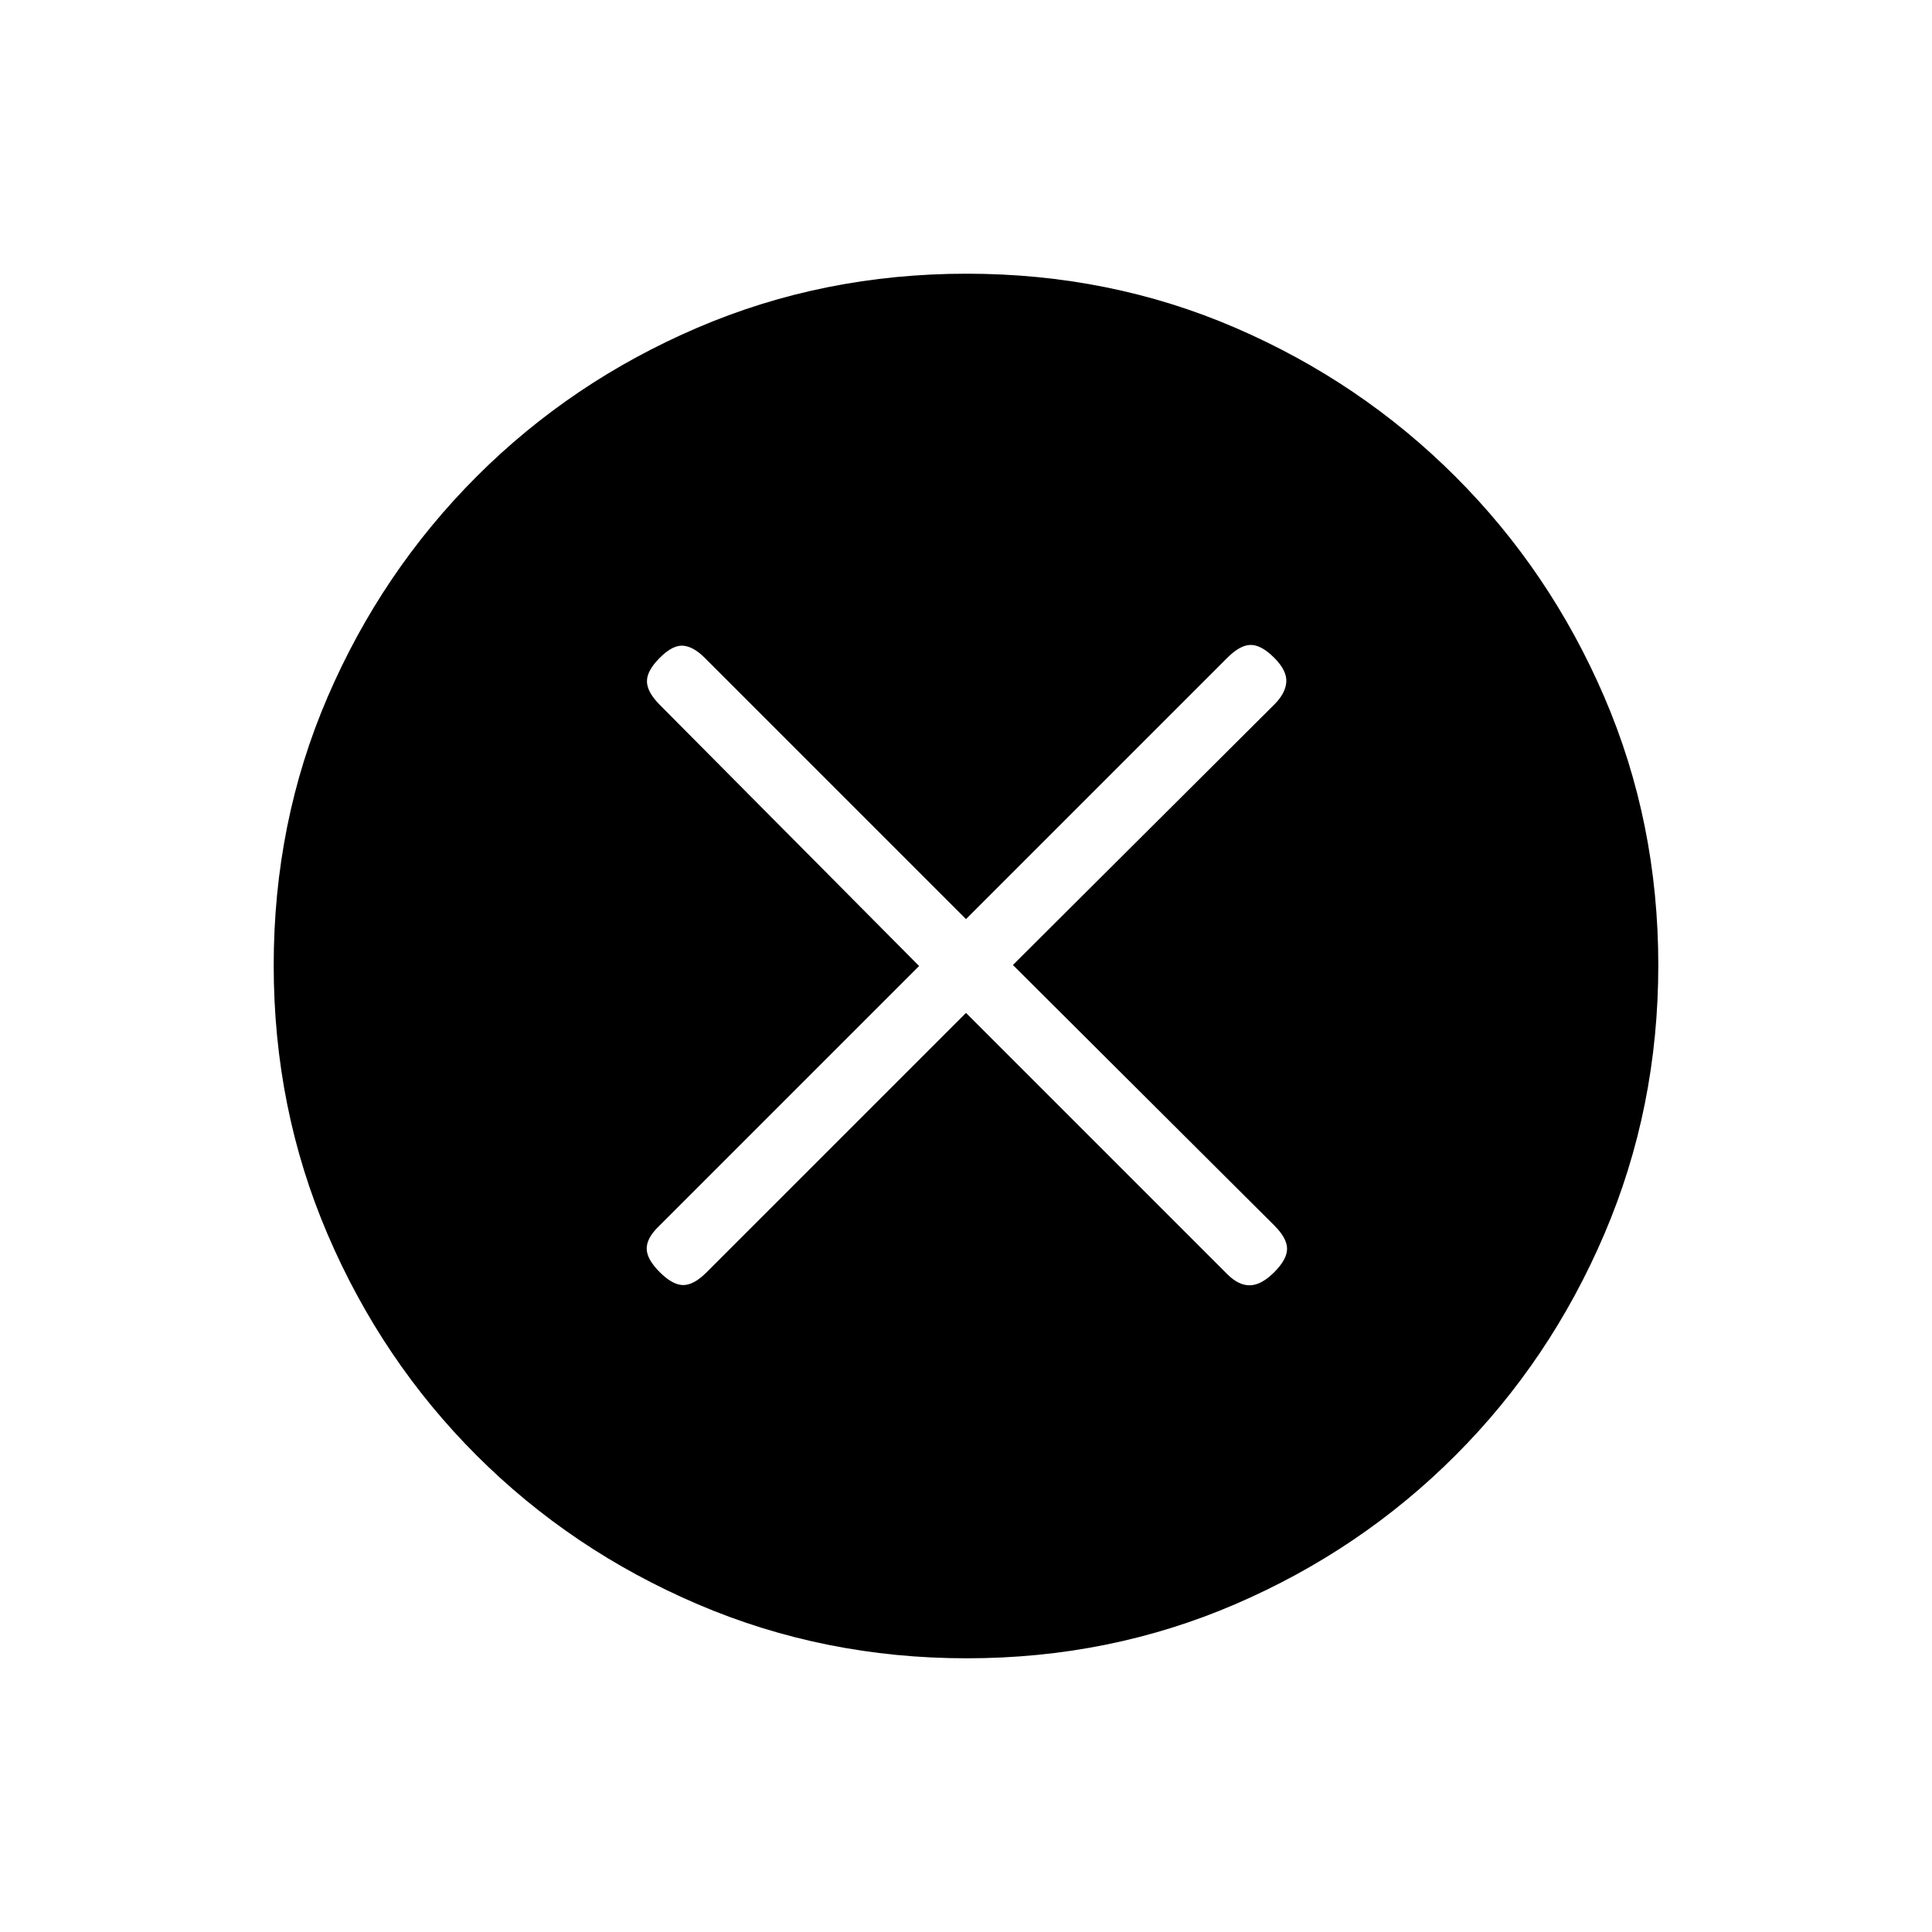 <svg xmlns="http://www.w3.org/2000/svg" height="20" viewBox="0 -960 960 960" width="20"><path d="m480-456.692 129.846 129.846q5.615 5.615 11.269 5.5 5.654-.115 12.039-6.5t6.385-11.654q0-5.269-6.385-11.611L503.308-480.5l129.846-129.389q5.615-5.572 6-11.226.385-5.654-6-12.039t-11.654-6.385q-5.269 0-11.654 6.385L480-503.308 350.154-633.154q-5.615-5.615-10.769-6-5.154-.385-11.539 6t-6.385 11.654q0 5.269 6.298 11.654L456.692-480 326.846-350.154q-5.615 5.615-5.5 10.769.115 5.154 6.5 11.539t11.654 6.385q5.269 0 11.567-6.298L480-456.692ZM480.409-136q-70.948 0-133.685-26.839-62.737-26.84-109.865-73.922-47.127-47.082-73.993-109.716Q136-409.111 136-480.325q0-71.214 26.839-133.451 26.84-62.237 73.922-109.365 47.082-47.127 109.716-73.993Q409.111-824 480.325-824q71.214 0 133.451 26.839 62.237 26.84 109.365 73.922 47.127 47.082 73.993 109.482Q824-551.357 824-480.409q0 70.948-26.839 133.685-26.84 62.737-73.922 109.865-47.082 47.127-109.482 73.993Q551.357-136 480.409-136Z"/></svg>